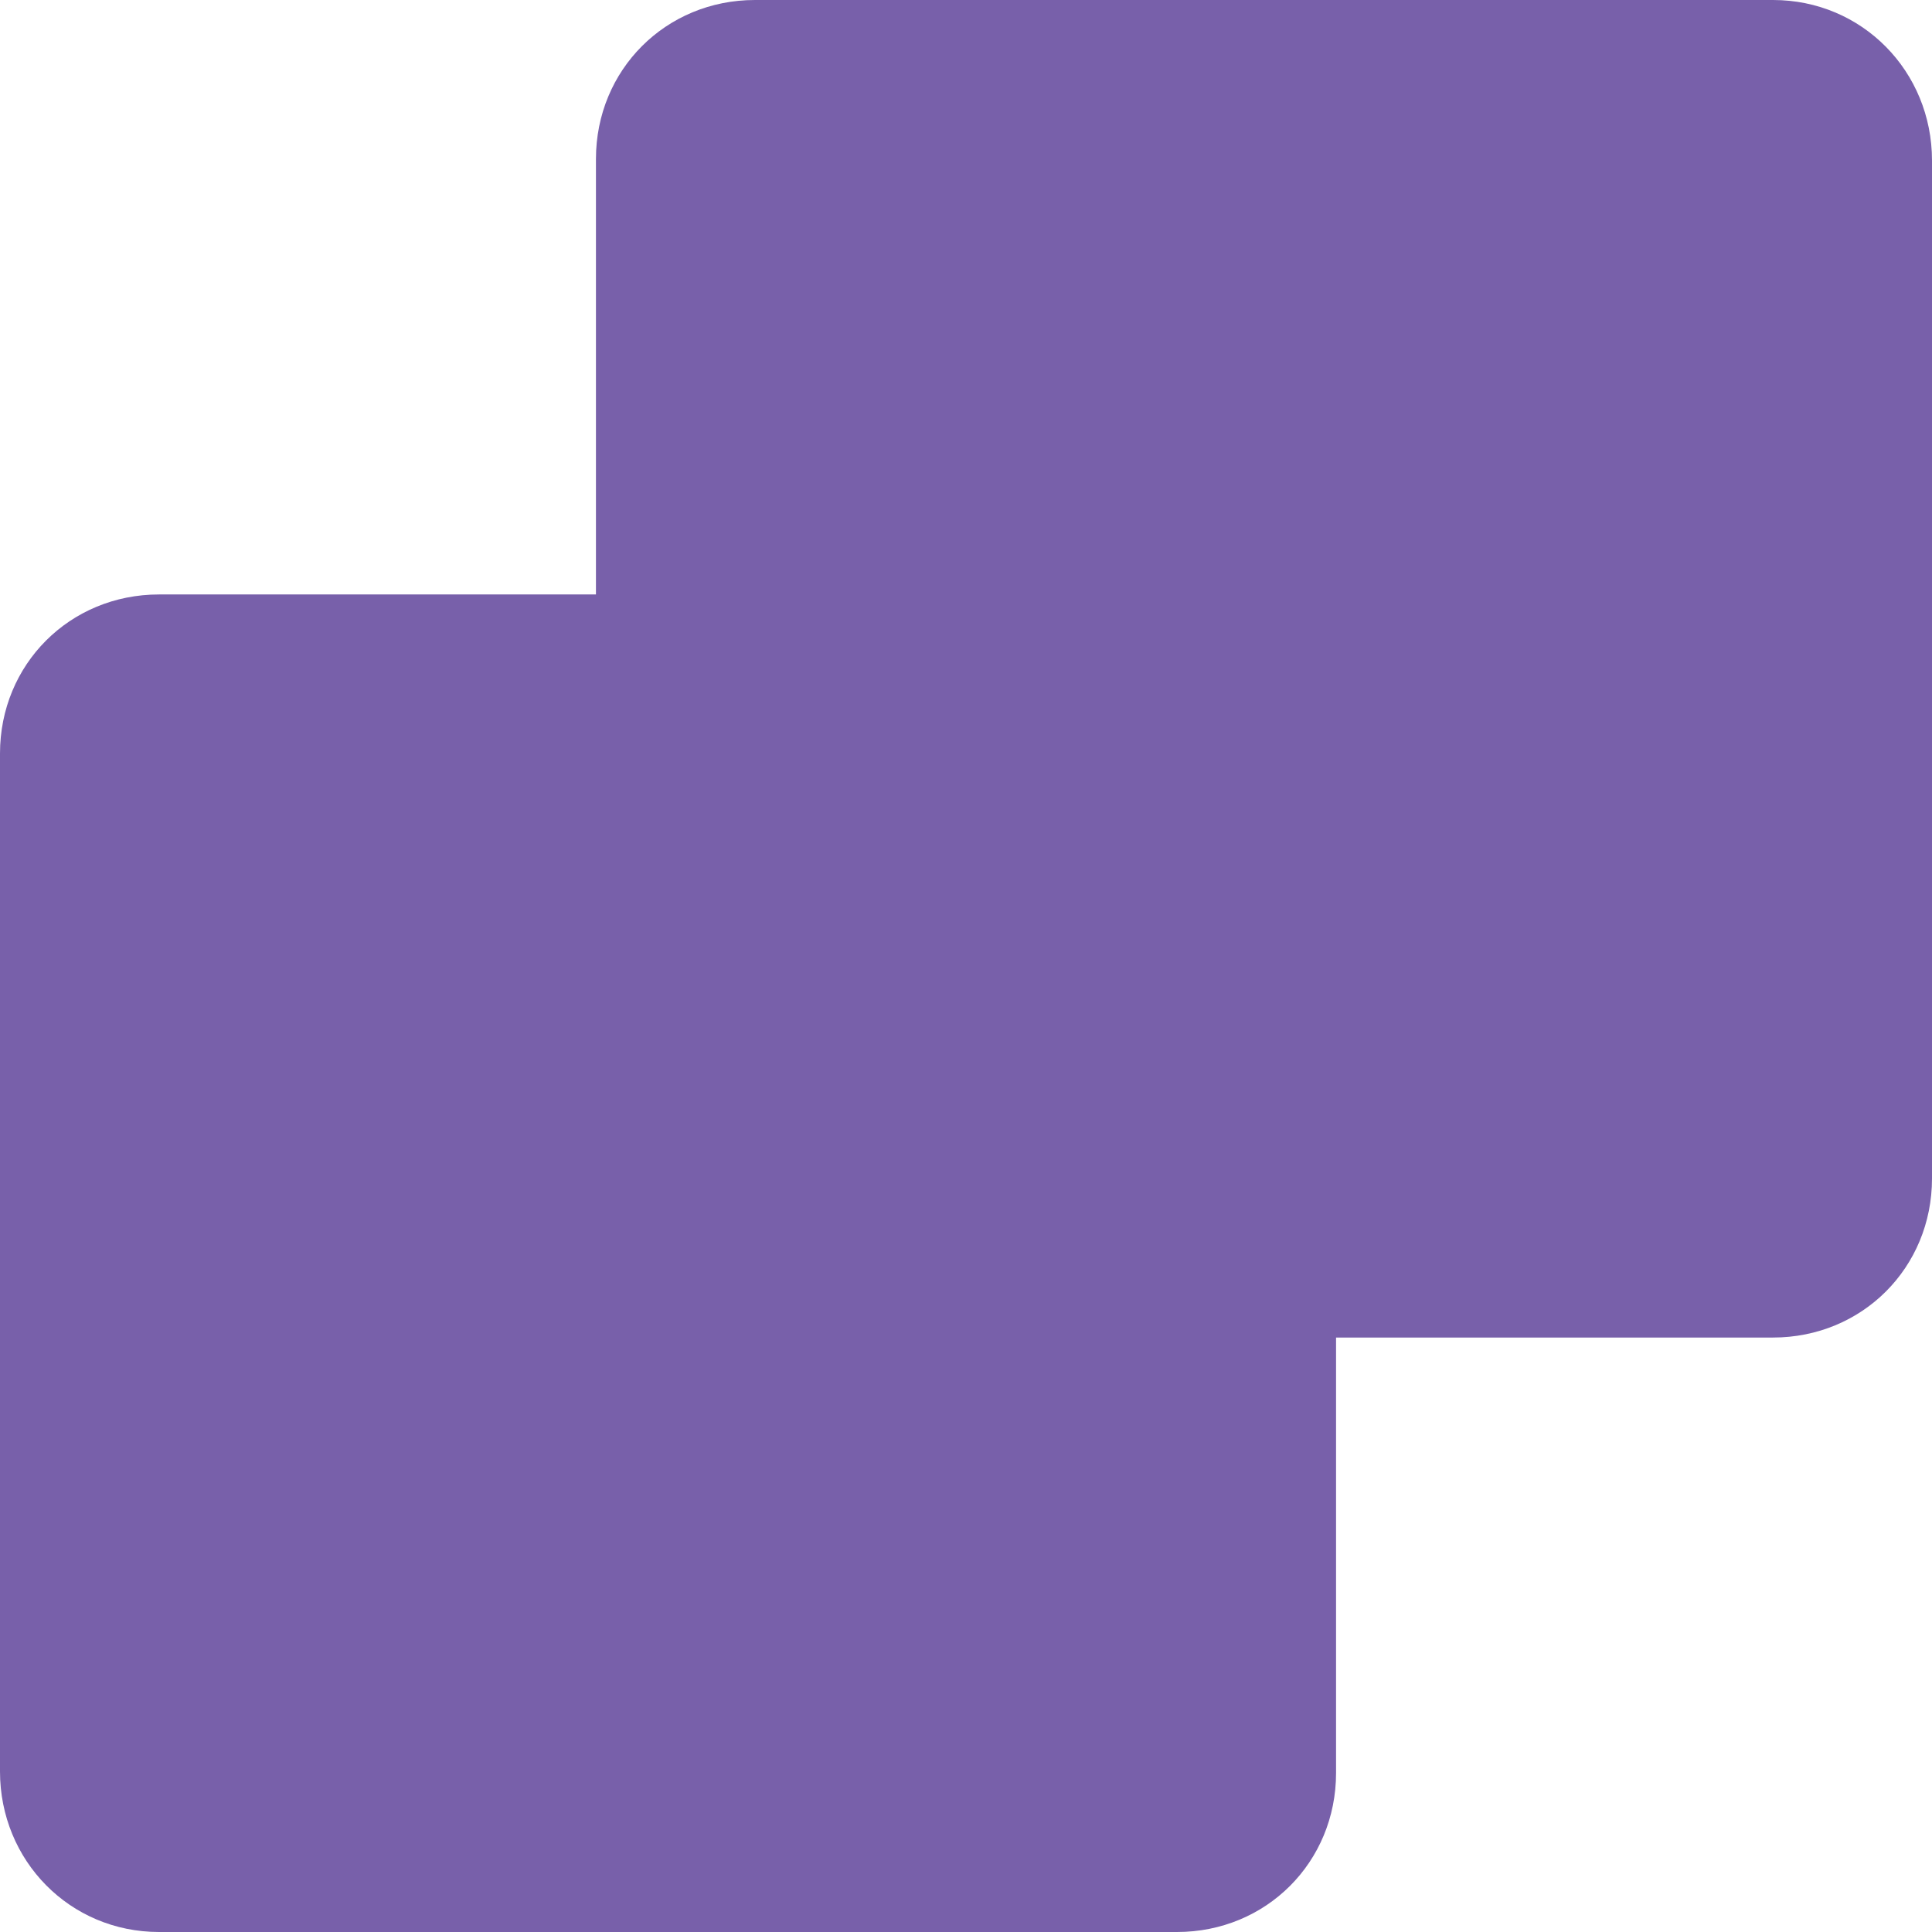 <?xml version="1.0" encoding="UTF-8"?>
<svg id="Layer_1" xmlns="http://www.w3.org/2000/svg" viewBox="0 0 13 13">
  <defs>
    <style>
      .cls-1 {
        fill: #7860aa;
        fill-rule: evenodd;
      }
    </style>
  </defs>
  <path class="cls-1" d="M11.93,0h-6.85c-.6,0-1.07.47-1.07,1.07h0v6.85c0,.6.47,1.08,1.07,1.08h6.85c.6,0,1.07-.47,1.07-1.07h0V1.08c0-.6-.47-1.08-1.07-1.08Z"/>
  <path class="cls-1" d="M7.92,4H1.07c-.6,0-1.07.47-1.07,1.07h0v6.85c0,.6.47,1.08,1.07,1.08h6.85c.6,0,1.07-.47,1.07-1.07h0v-6.85c0-.6-.47-1.08-1.07-1.08Z"/>
</svg>